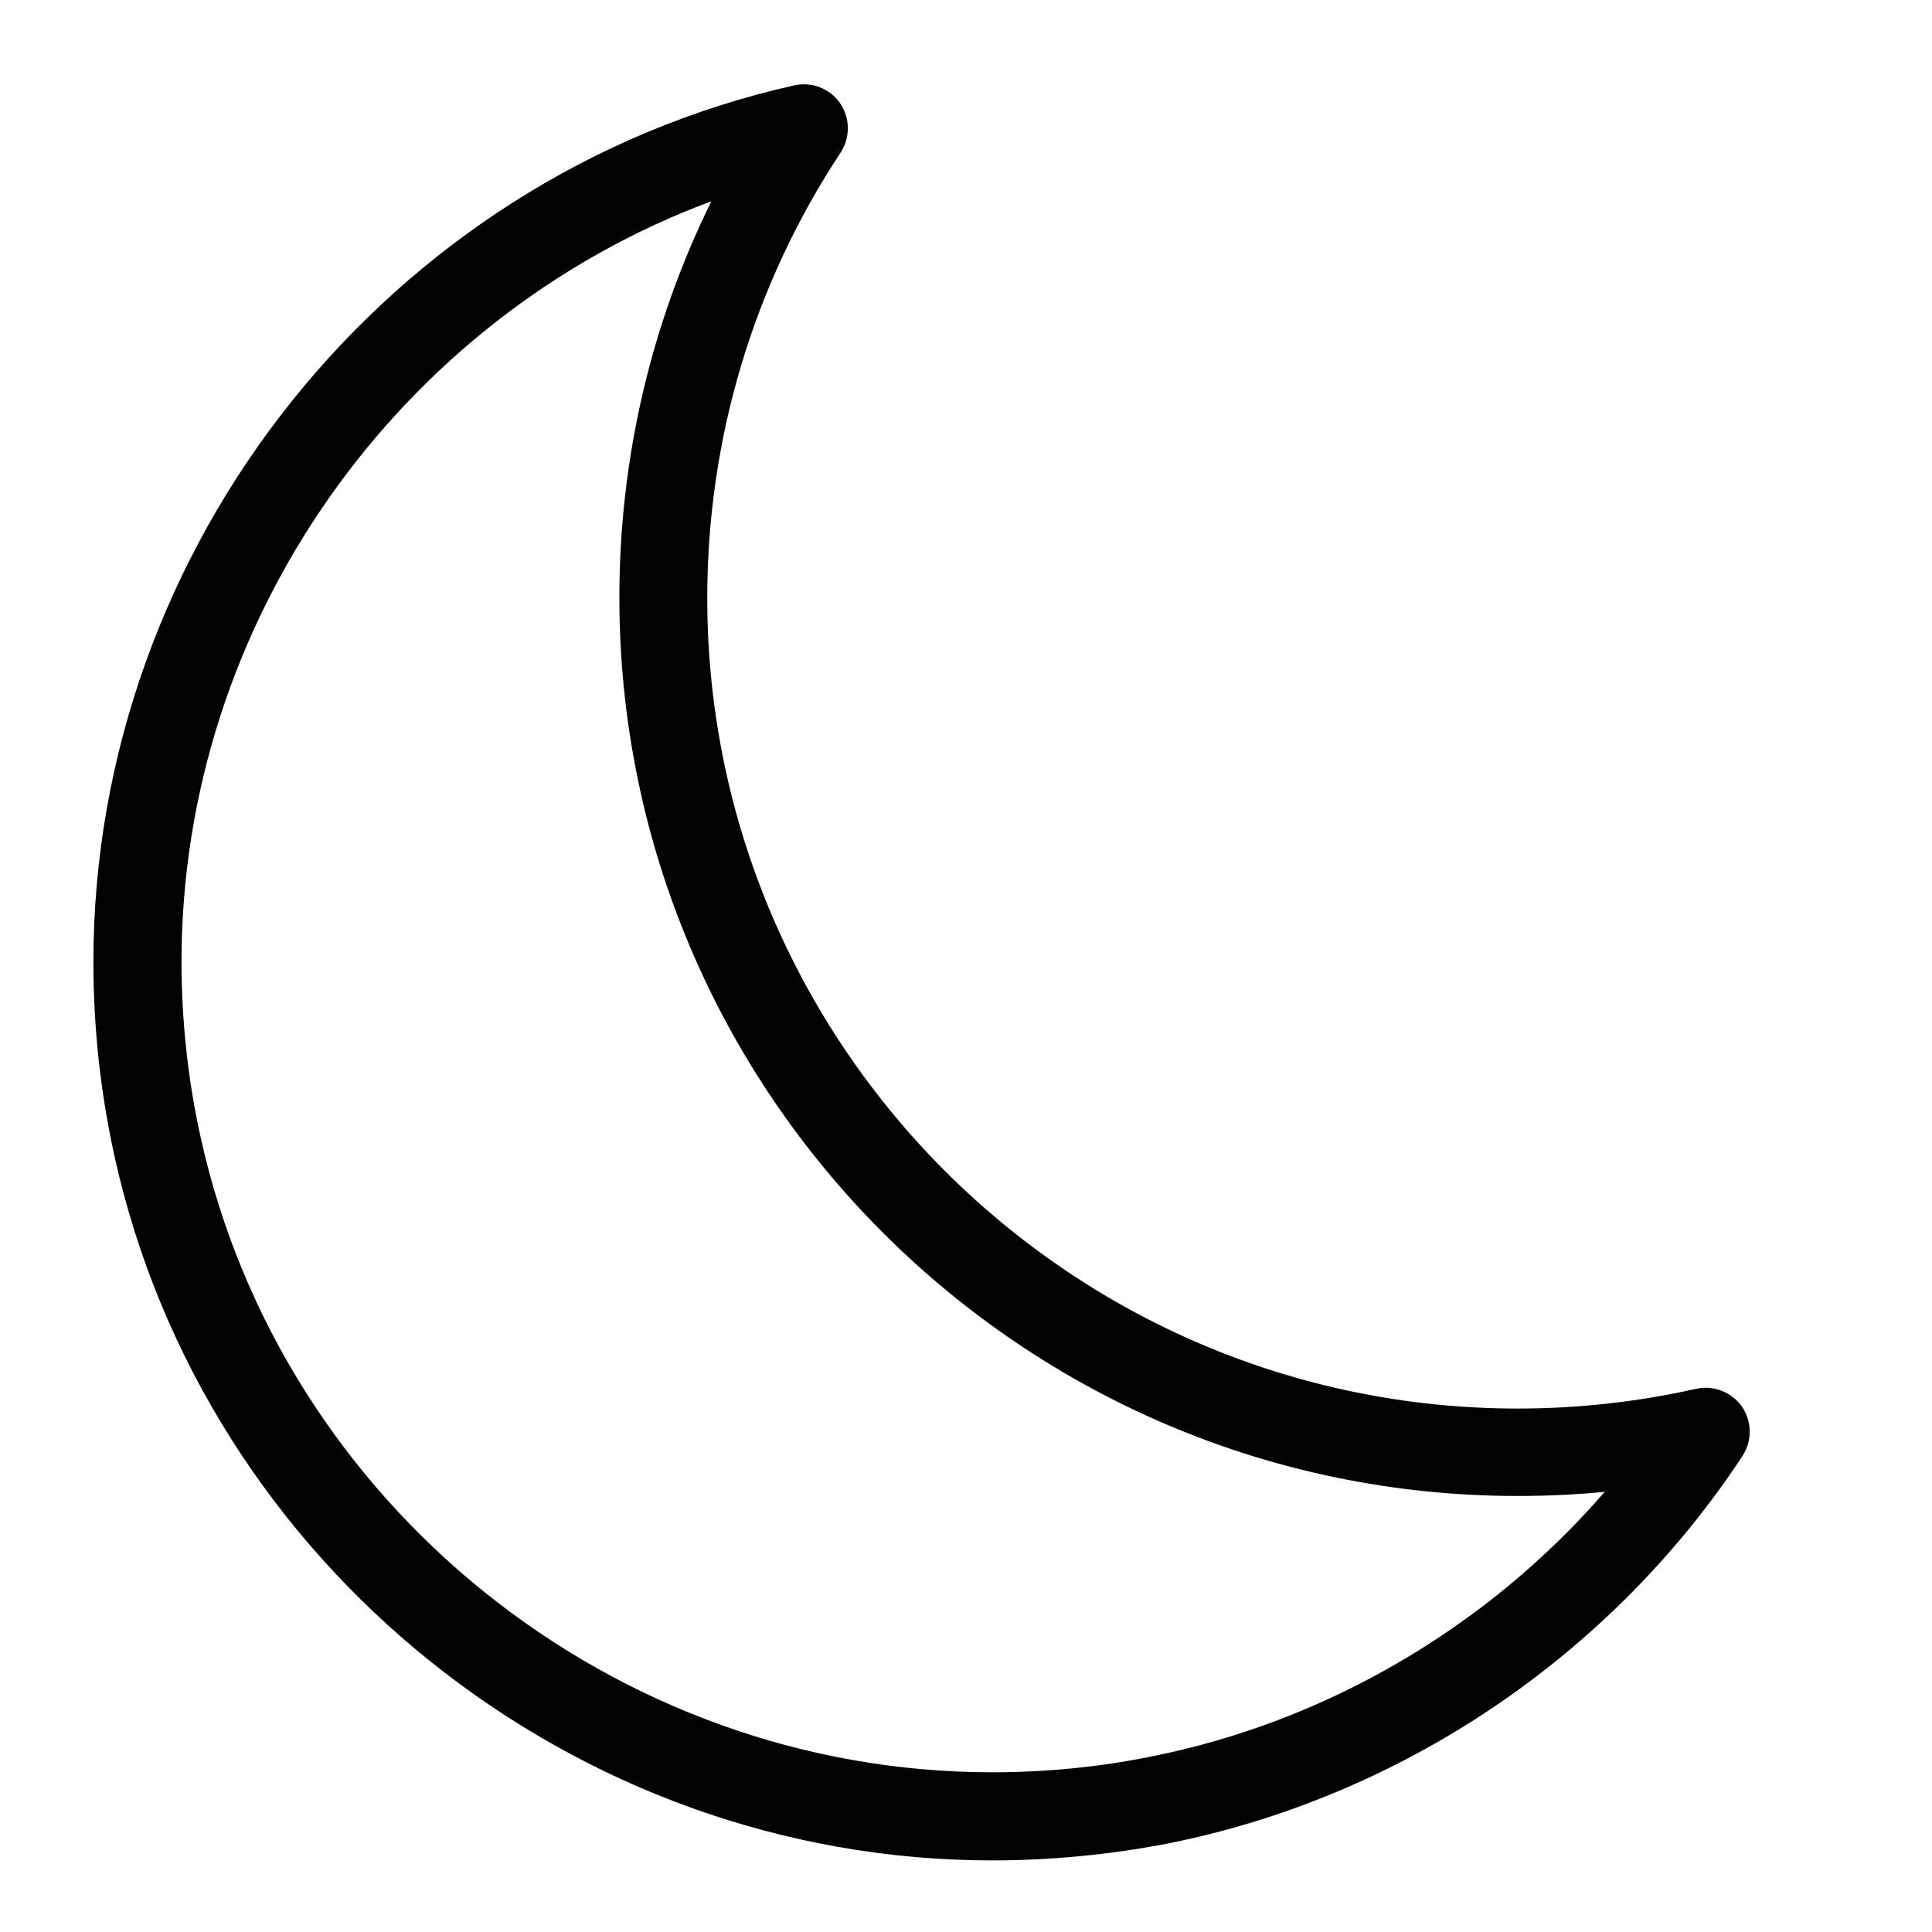 <?xml version="1.0" encoding="utf-8"?>
<!-- Generator: Adobe Illustrator 19.0.0, SVG Export Plug-In . SVG Version: 6.00 Build 0)  -->
<svg version="1.1" id="Calque_1" xmlns="http://www.w3.org/2000/svg" xmlns:xlink="http://www.w3.org/1999/xlink" x="0px" y="0px"
	 viewBox="0 0 841.9 841.9" style="enable-background:new 0 0 841.9 841.9;" xml:space="preserve">
<style type="text/css">
	.st0{fill:#010202;}
</style>
<path id="XMLID_2_" class="st0" d="M432.3,810.7c-182.1,0-342.9-128.9-382.3-306.4c-6.2-27.9-9.3-56.5-9.3-85.1
	c0-181.6,128.4-342.3,305.4-382c7.6-1.7,15.6,1.4,20,7.8c4.4,6.5,4.5,14.9,0.2,21.5c-38,57.6-58.1,124.7-58.1,194.1
	c0,194.8,158.4,353.2,353.2,353.2c26.2,0,52.3-2.9,77.7-8.6c7.6-1.7,15.5,1.4,20,7.8c4.4,6.4,4.5,14.9,0.2,21.5
	c-57.5,87.3-149.1,148.9-251.2,169C483.4,808.2,457.9,810.7,432.3,810.7z M310,87.7C173.8,138.3,79.1,271,79.1,419.1
	c0,25.8,2.8,51.7,8.4,76.8C123,656.1,268,772.3,432.3,772.3c23.1,0,46.1-2.2,68.5-6.7c76.9-15.1,147.2-56.4,198.5-115.5
	c-12.6,1.2-25.2,1.8-37.9,1.8c-215.9,0-391.5-175.6-391.5-391.5C269.9,200.1,283.6,141.2,310,87.7z"/>
</svg>
